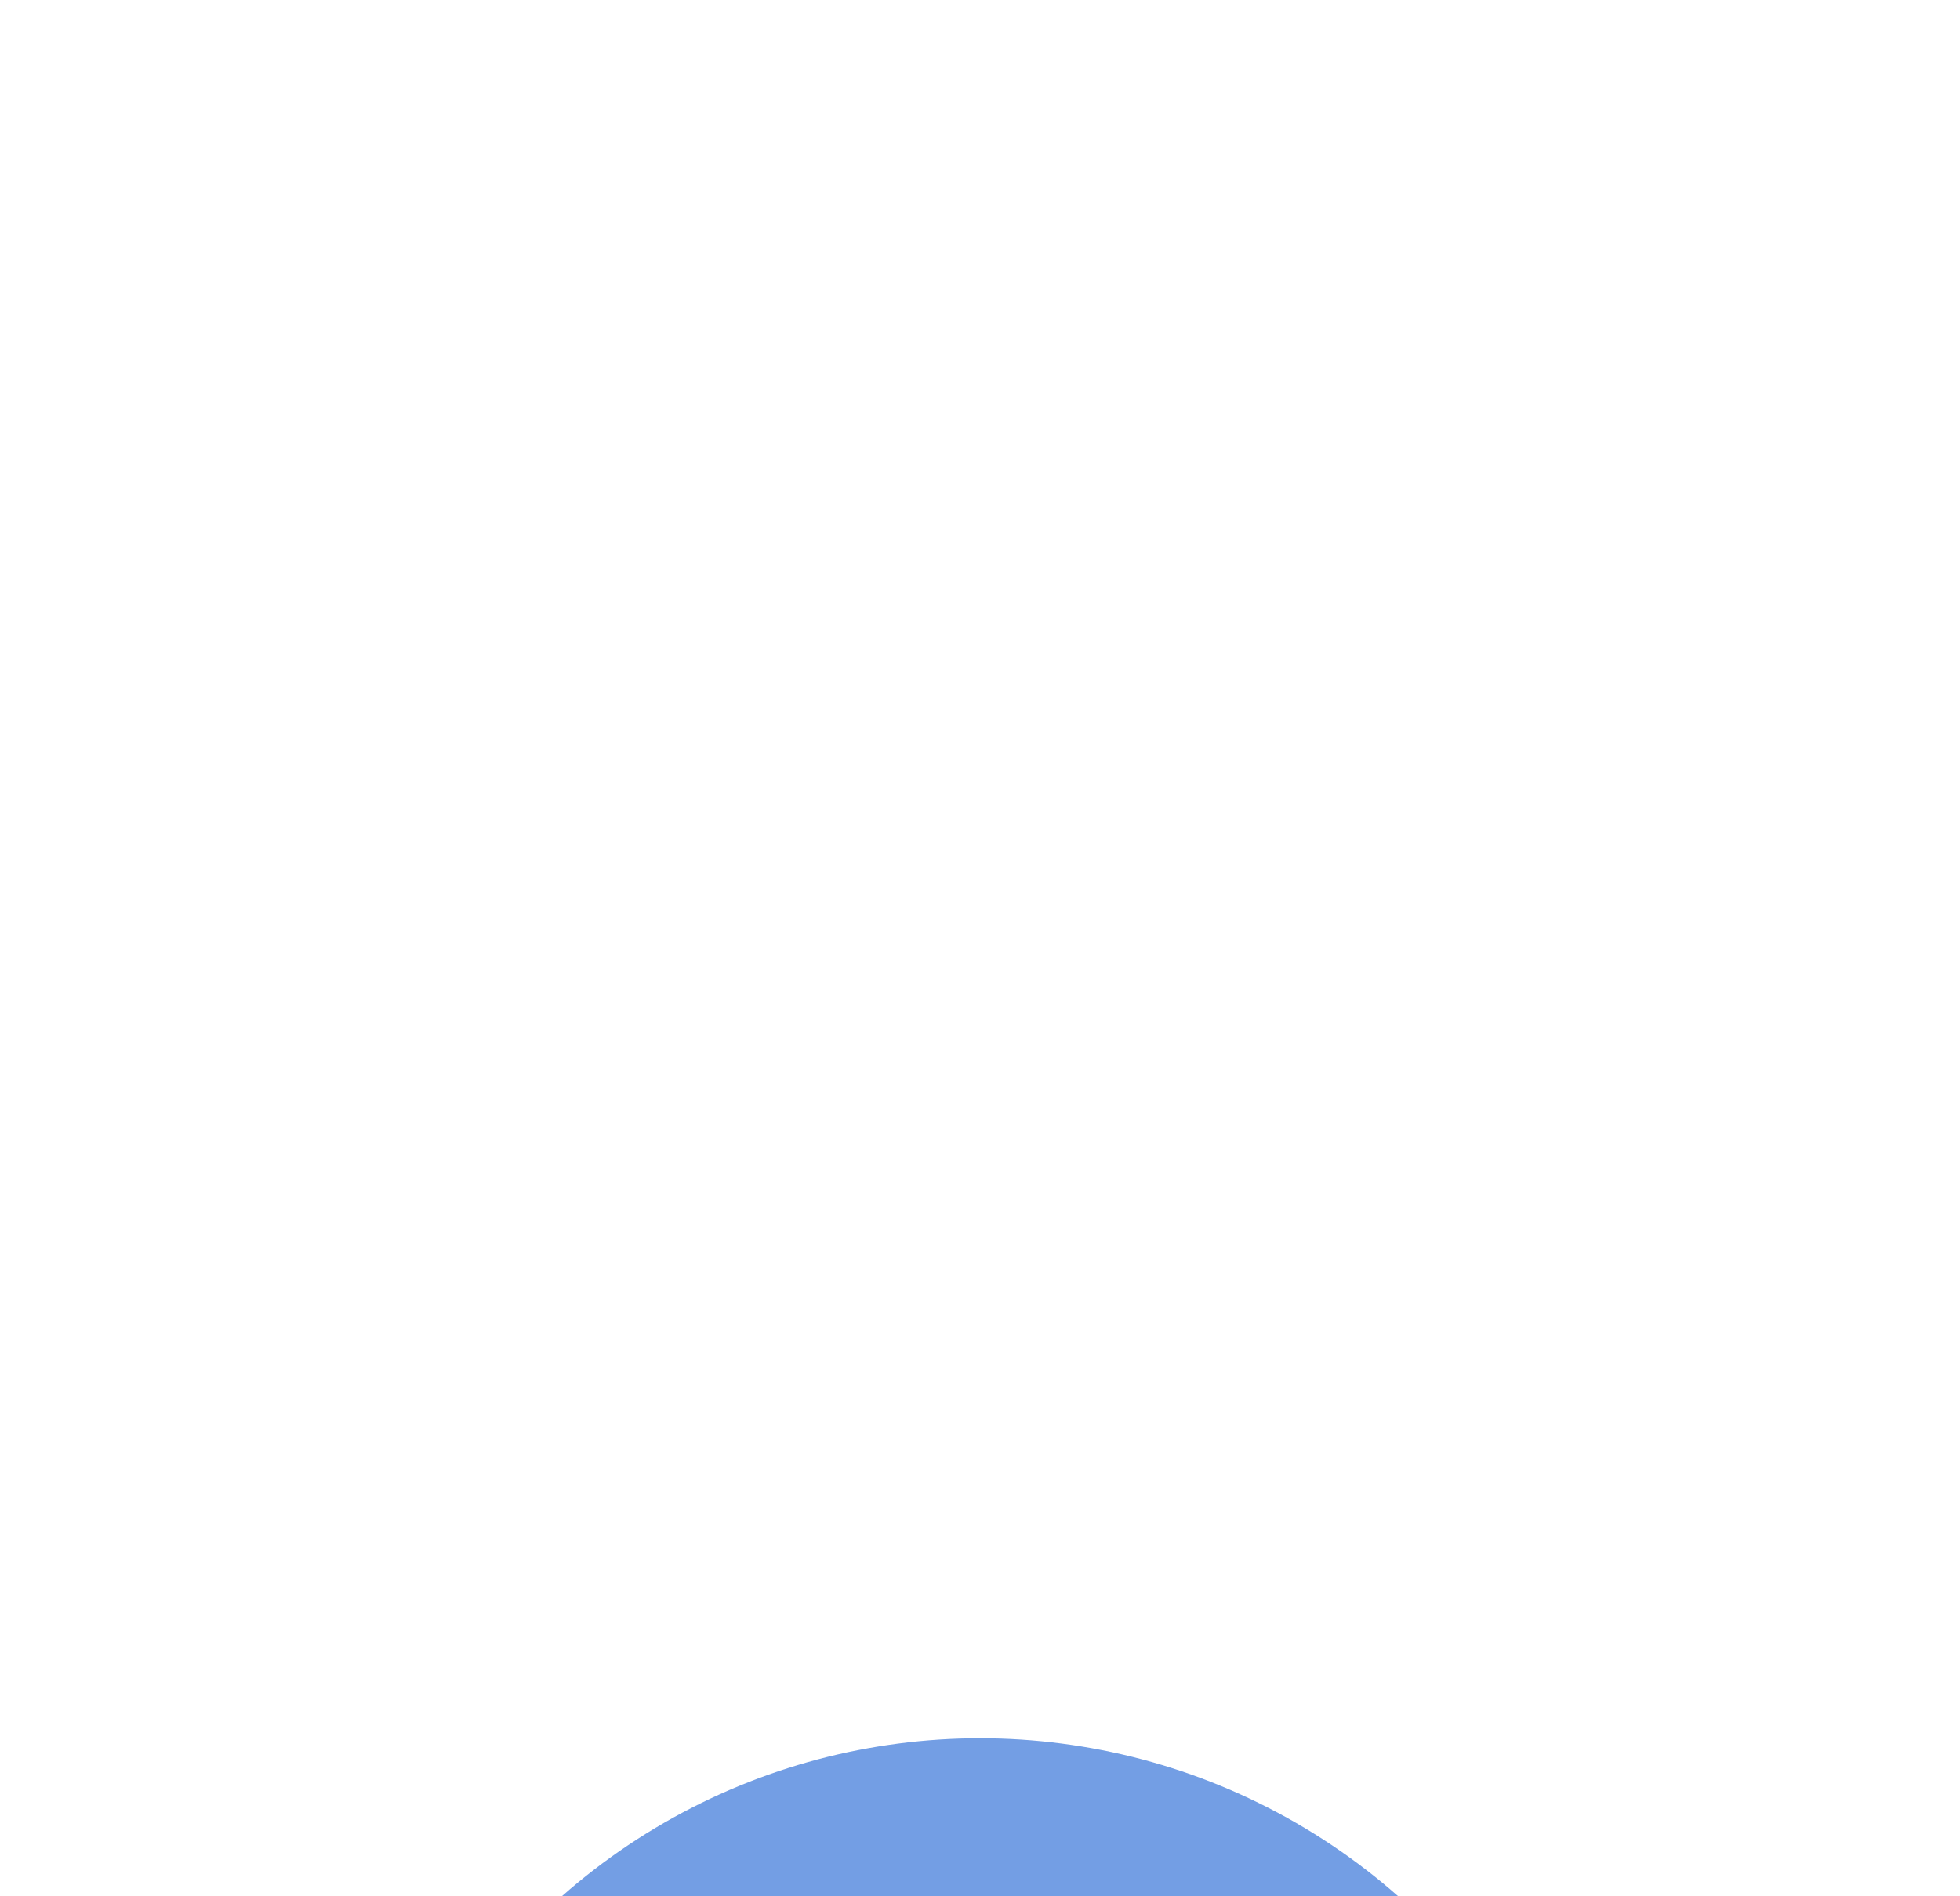 <svg width="62" height="60" viewBox="0 0 62 60" fill="none" xmlns="http://www.w3.org/2000/svg">
<g filter="url(#filter0_dddd_5692_133656)">
<circle cx="31" cy="22" r="20" fill="#739EE4"/>
<g clip-path="url(#clip0_5692_133656)">
<path d="M39.942 28.108L22.858 28.108V24.282L39.942 24.282V28.108Z" stroke="white" stroke-width="1.25"/>
<path d="M37.245 20.608L25.285 20.608V16.782H37.245V20.608Z" stroke="white" stroke-width="1.25"/>
<path d="M31.464 31.567C31.28 31.567 31.13 31.508 31.13 31.436L31.13 13.364C31.13 13.292 31.28 13.233 31.464 13.233C31.648 13.233 31.797 13.292 31.797 13.364L31.797 31.436C31.797 31.508 31.648 31.567 31.464 31.567Z" fill="white"/>
<path d="M31.464 31.567C31.28 31.567 31.13 31.508 31.13 31.436L31.13 13.364C31.13 13.292 31.28 13.233 31.464 13.233C31.648 13.233 31.797 13.292 31.797 13.364L31.797 31.436C31.797 31.508 31.648 31.567 31.464 31.567Z" fill="white"/>
</g>
</g>
<defs>
<filter id="filter0_dddd_5692_133656" x="0" y="0" width="62" height="81" filterUnits="userSpaceOnUse" color-interpolation-filters="sRGB">
<feFlood flood-opacity="0" result="BackgroundImageFix"/>
<feColorMatrix in="SourceAlpha" type="matrix" values="0 0 0 0 0 0 0 0 0 0 0 0 0 0 0 0 0 0 127 0" result="hardAlpha"/>
<feOffset dy="2"/>
<feGaussianBlur stdDeviation="2"/>
<feColorMatrix type="matrix" values="0 0 0 0 0.196 0 0 0 0 0.353 0 0 0 0 0.525 0 0 0 0.1 0"/>
<feBlend mode="normal" in2="BackgroundImageFix" result="effect1_dropShadow_5692_133656"/>
<feColorMatrix in="SourceAlpha" type="matrix" values="0 0 0 0 0 0 0 0 0 0 0 0 0 0 0 0 0 0 127 0" result="hardAlpha"/>
<feOffset dy="7"/>
<feGaussianBlur stdDeviation="3.5"/>
<feColorMatrix type="matrix" values="0 0 0 0 0.196 0 0 0 0 0.353 0 0 0 0 0.525 0 0 0 0.09 0"/>
<feBlend mode="normal" in2="effect1_dropShadow_5692_133656" result="effect2_dropShadow_5692_133656"/>
<feColorMatrix in="SourceAlpha" type="matrix" values="0 0 0 0 0 0 0 0 0 0 0 0 0 0 0 0 0 0 127 0" result="hardAlpha"/>
<feOffset dy="16"/>
<feGaussianBlur stdDeviation="5"/>
<feColorMatrix type="matrix" values="0 0 0 0 0.196 0 0 0 0 0.353 0 0 0 0 0.525 0 0 0 0.05 0"/>
<feBlend mode="normal" in2="effect2_dropShadow_5692_133656" result="effect3_dropShadow_5692_133656"/>
<feColorMatrix in="SourceAlpha" type="matrix" values="0 0 0 0 0 0 0 0 0 0 0 0 0 0 0 0 0 0 127 0" result="hardAlpha"/>
<feOffset dy="28"/>
<feGaussianBlur stdDeviation="5.5"/>
<feColorMatrix type="matrix" values="0 0 0 0 0.196 0 0 0 0 0.353 0 0 0 0 0.525 0 0 0 0.01 0"/>
<feBlend mode="normal" in2="effect3_dropShadow_5692_133656" result="effect4_dropShadow_5692_133656"/>
<feBlend mode="normal" in="SourceGraphic" in2="effect4_dropShadow_5692_133656" result="shape"/>
</filter>
<clipPath id="clip0_5692_133656">
<rect width="19.2" height="19.2" fill="white" transform="translate(21.4 12.4)"/>
</clipPath>
</defs>
</svg>
